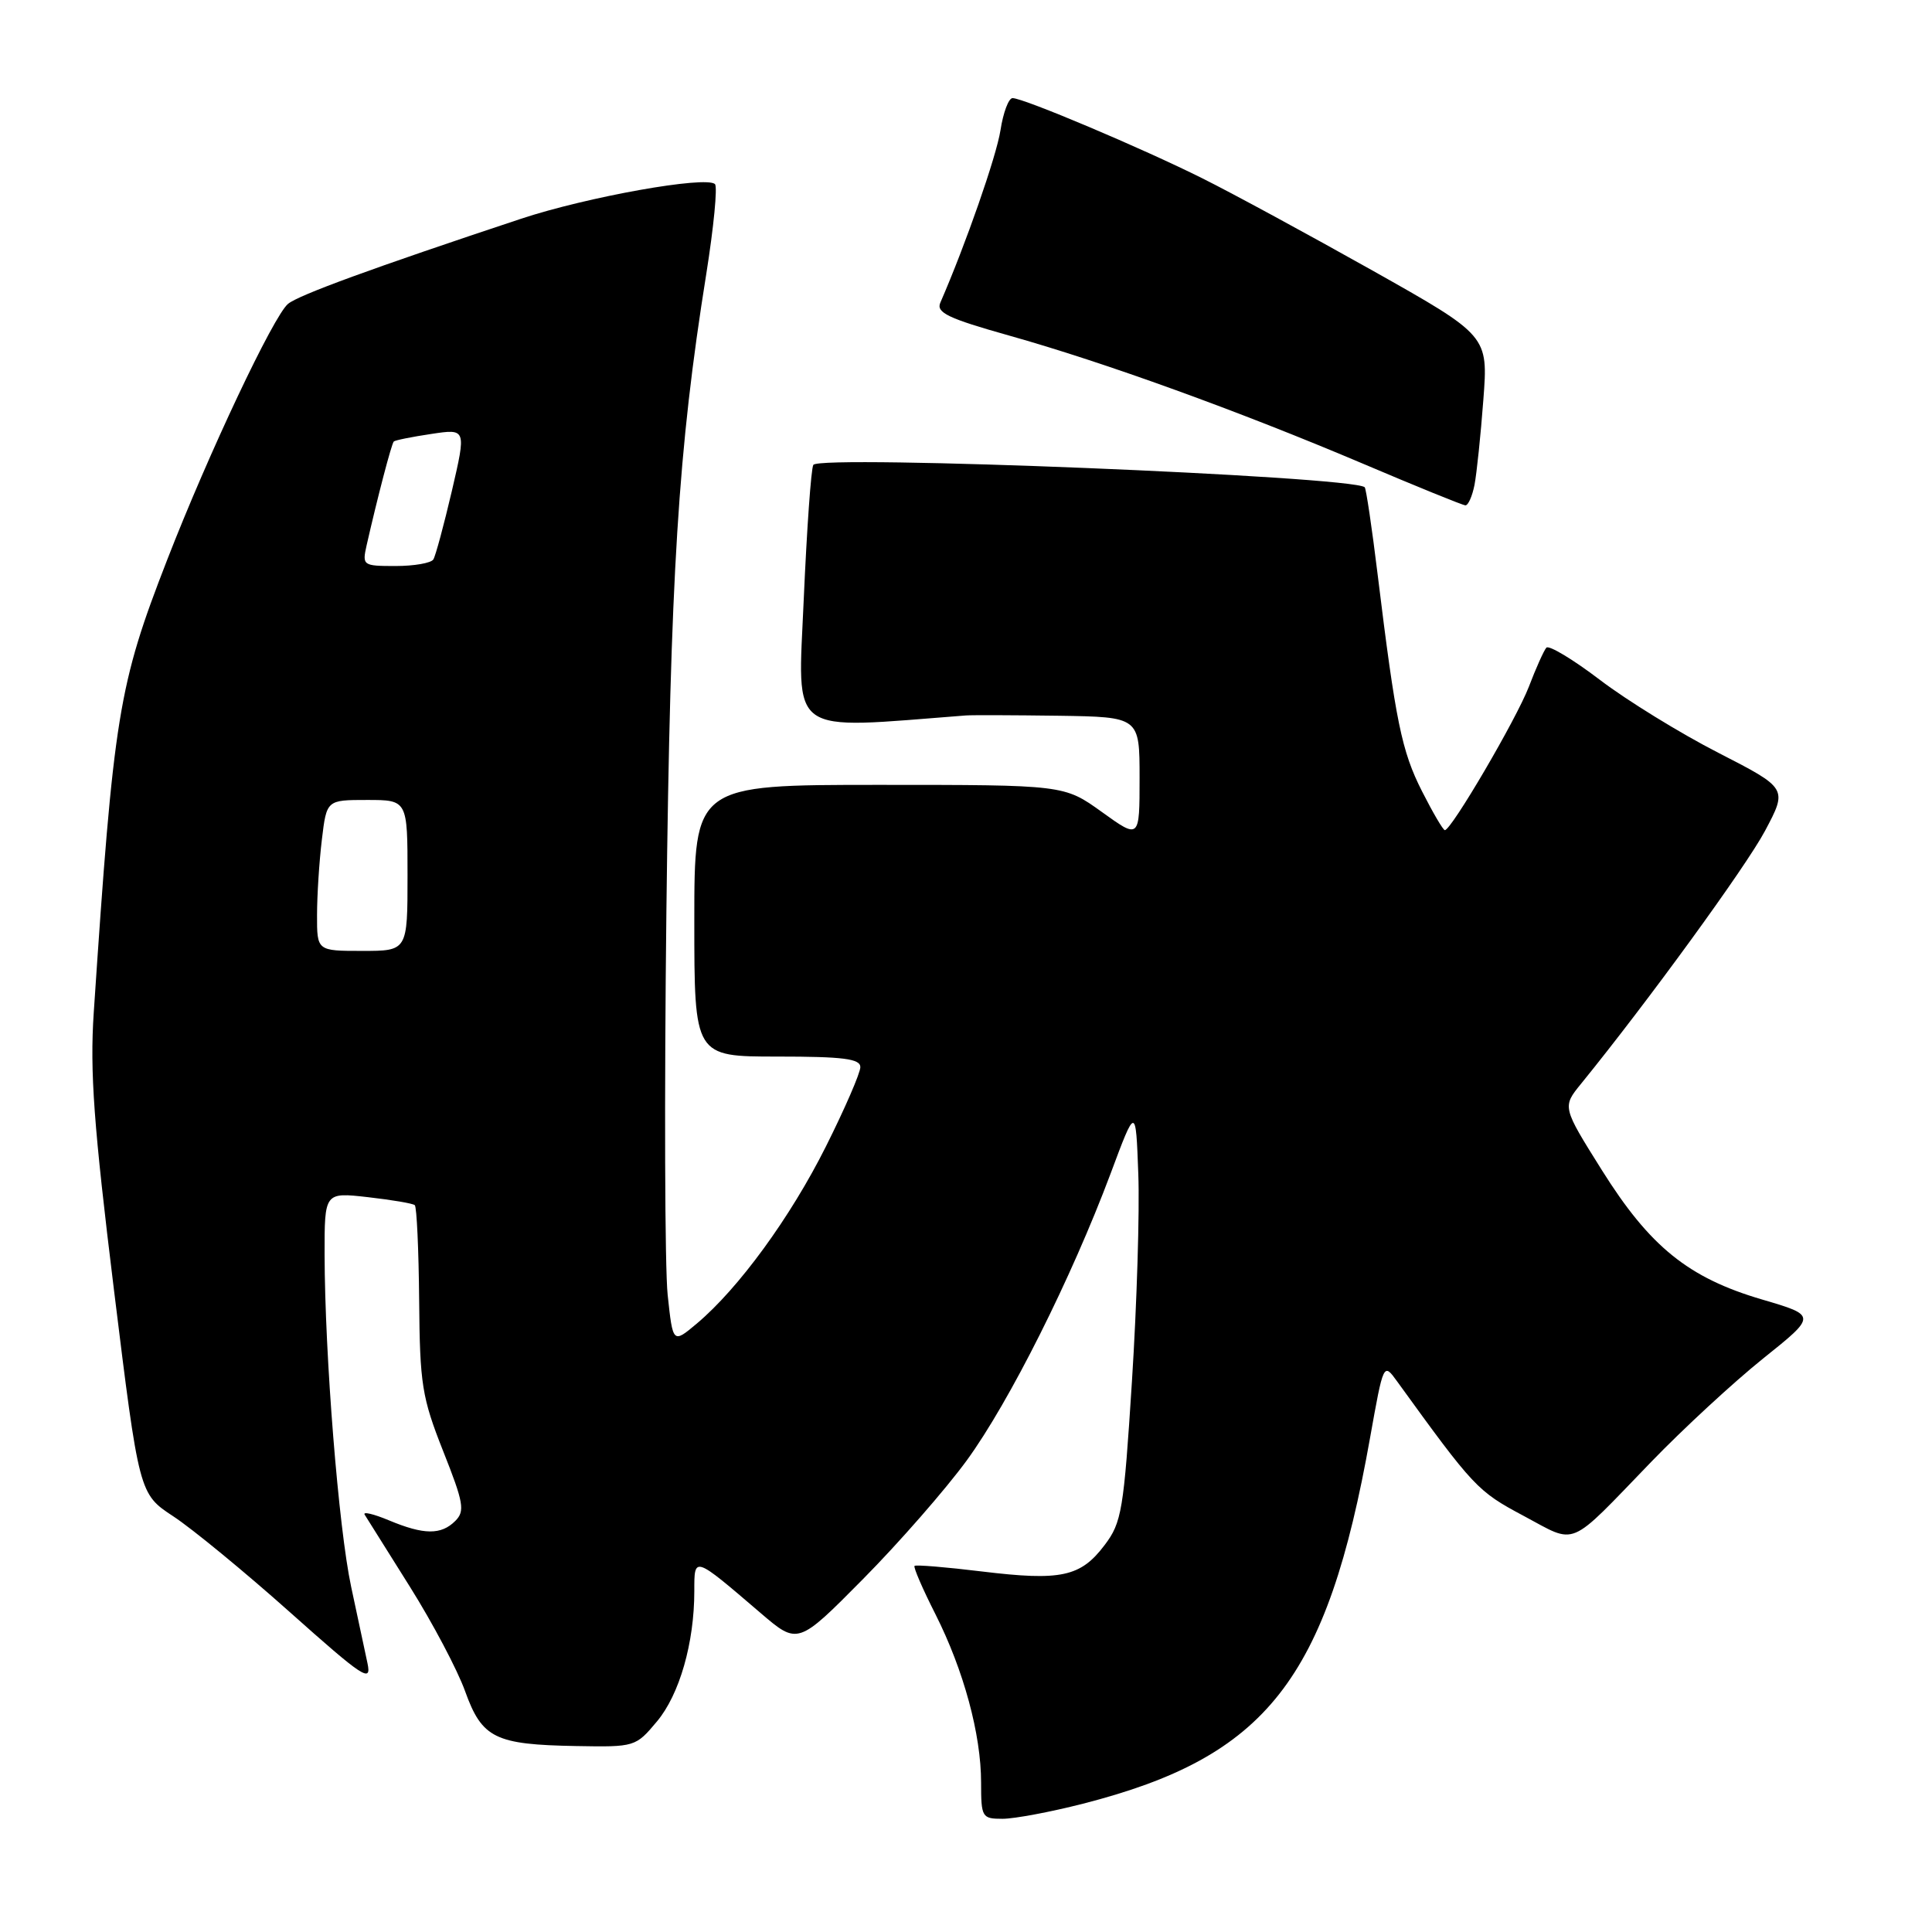 <?xml version="1.0" encoding="UTF-8" standalone="no"?>
<!DOCTYPE svg PUBLIC "-//W3C//DTD SVG 1.1//EN" "http://www.w3.org/Graphics/SVG/1.1/DTD/svg11.dtd" >
<svg xmlns="http://www.w3.org/2000/svg" xmlns:xlink="http://www.w3.org/1999/xlink" version="1.1" viewBox="0 0 256 256">
 <g >
 <path fill="currentColor"
d=" M 143.50 239.00 C 167.86 232.77 175.83 222.61 181.54 190.52 C 183.32 180.55 183.32 180.55 185.11 183.02 C 195.30 197.10 195.77 197.60 201.87 200.85 C 209.06 204.68 207.59 205.30 218.79 193.71 C 223.03 189.32 229.70 183.16 233.61 180.02 C 240.73 174.32 240.73 174.32 233.48 172.19 C 223.71 169.32 218.62 165.20 212.25 155.04 C 207.00 146.67 207.00 146.67 209.51 143.59 C 218.31 132.76 231.30 114.91 233.86 110.12 C 236.87 104.46 236.87 104.46 227.69 99.75 C 222.63 97.16 215.57 92.81 212.00 90.09 C 208.43 87.37 205.23 85.45 204.90 85.82 C 204.57 86.20 203.52 88.53 202.58 91.00 C 200.93 95.29 192.31 110.00 191.45 110.00 C 191.22 110.00 189.86 107.68 188.42 104.84 C 185.73 99.53 184.94 95.69 182.55 76.17 C 181.79 69.93 181.01 64.71 180.83 64.56 C 179.03 63.09 108.58 60.23 107.77 61.60 C 107.47 62.09 106.91 70.11 106.50 79.40 C 105.71 97.78 104.12 96.64 128.00 94.80 C 128.82 94.74 134.34 94.76 140.25 94.84 C 151.00 95.00 151.00 95.00 151.00 103.09 C 151.00 111.19 151.00 111.19 146.00 107.59 C 141.00 104.00 141.00 104.00 116.50 104.00 C 92.00 104.00 92.00 104.00 92.00 122.00 C 92.00 140.00 92.00 140.00 103.00 140.00 C 111.76 140.00 114.00 140.29 114.00 141.40 C 114.00 142.17 111.95 146.90 109.44 151.91 C 104.74 161.30 97.88 170.71 92.33 175.38 C 89.16 178.04 89.16 178.04 88.47 171.59 C 88.09 168.04 88.02 145.19 88.30 120.82 C 88.83 76.07 89.85 59.64 93.59 36.27 C 94.57 30.10 95.09 24.76 94.74 24.40 C 93.59 23.26 77.76 26.09 69.00 29.00 C 49.30 35.54 39.60 39.09 38.17 40.26 C 36.26 41.82 27.61 60.13 22.16 74.16 C 15.68 90.83 15.07 94.57 12.42 134.20 C 11.90 142.01 12.42 149.13 15.10 170.92 C 18.43 197.94 18.43 197.94 22.96 200.92 C 25.46 202.56 32.41 208.27 38.41 213.62 C 48.14 222.30 49.25 223.03 48.70 220.42 C 48.35 218.82 47.38 214.24 46.53 210.26 C 44.86 202.46 43.04 179.64 43.01 166.24 C 43.00 157.98 43.00 157.98 48.75 158.63 C 51.91 158.99 54.71 159.46 54.96 159.69 C 55.22 159.91 55.48 165.59 55.54 172.30 C 55.63 183.44 55.91 185.17 58.72 192.28 C 61.44 199.13 61.63 200.23 60.33 201.53 C 58.45 203.41 56.17 203.39 51.53 201.45 C 49.49 200.60 48.04 200.26 48.32 200.70 C 48.59 201.14 51.28 205.43 54.30 210.23 C 57.32 215.04 60.62 221.28 61.63 224.10 C 63.87 230.33 65.59 231.17 76.35 231.36 C 84.13 231.50 84.23 231.47 87.05 228.10 C 90.04 224.53 92.00 217.69 92.00 210.83 C 92.00 206.15 91.88 206.11 100.78 213.73 C 105.72 217.96 105.72 217.96 114.36 209.23 C 119.11 204.43 125.30 197.35 128.11 193.50 C 133.75 185.76 141.98 169.33 147.15 155.53 C 150.50 146.55 150.50 146.55 150.83 155.53 C 151.02 160.46 150.64 172.82 149.99 183.00 C 148.90 200.14 148.64 201.74 146.36 204.74 C 143.18 208.95 140.58 209.50 130.12 208.23 C 125.38 207.65 121.36 207.32 121.18 207.49 C 121.01 207.66 122.25 210.54 123.95 213.89 C 127.70 221.33 130.00 229.81 130.00 236.21 C 130.00 240.81 130.12 241.00 132.84 241.00 C 134.40 241.00 139.20 240.10 143.50 239.00 Z  M 195.38 64.25 C 195.67 62.74 196.20 57.67 196.55 52.99 C 197.20 44.48 197.20 44.48 181.85 35.84 C 173.41 31.10 163.28 25.60 159.34 23.64 C 151.32 19.63 135.62 13.00 134.17 13.00 C 133.65 13.00 132.93 14.91 132.57 17.25 C 132.03 20.72 127.95 32.41 124.60 40.10 C 124.02 41.42 125.63 42.19 133.70 44.46 C 146.33 48.01 164.11 54.45 180.50 61.40 C 187.65 64.44 193.80 66.94 194.17 66.96 C 194.54 66.98 195.08 65.76 195.38 64.25 Z  M 42.01 121.25 C 42.01 118.64 42.30 114.14 42.65 111.25 C 43.28 106.00 43.28 106.00 48.64 106.00 C 54.00 106.00 54.00 106.00 54.00 116.00 C 54.00 126.00 54.00 126.00 48.00 126.00 C 42.00 126.00 42.00 126.00 42.01 121.25 Z  M 48.58 72.25 C 50.01 65.96 51.88 58.79 52.18 58.50 C 52.36 58.33 54.59 57.88 57.15 57.50 C 61.79 56.80 61.79 56.80 59.88 65.03 C 58.82 69.55 57.72 73.65 57.42 74.13 C 57.12 74.61 54.87 75.00 52.42 75.00 C 48.07 75.00 47.98 74.93 48.58 72.25 Z "/>
</g>
</svg>